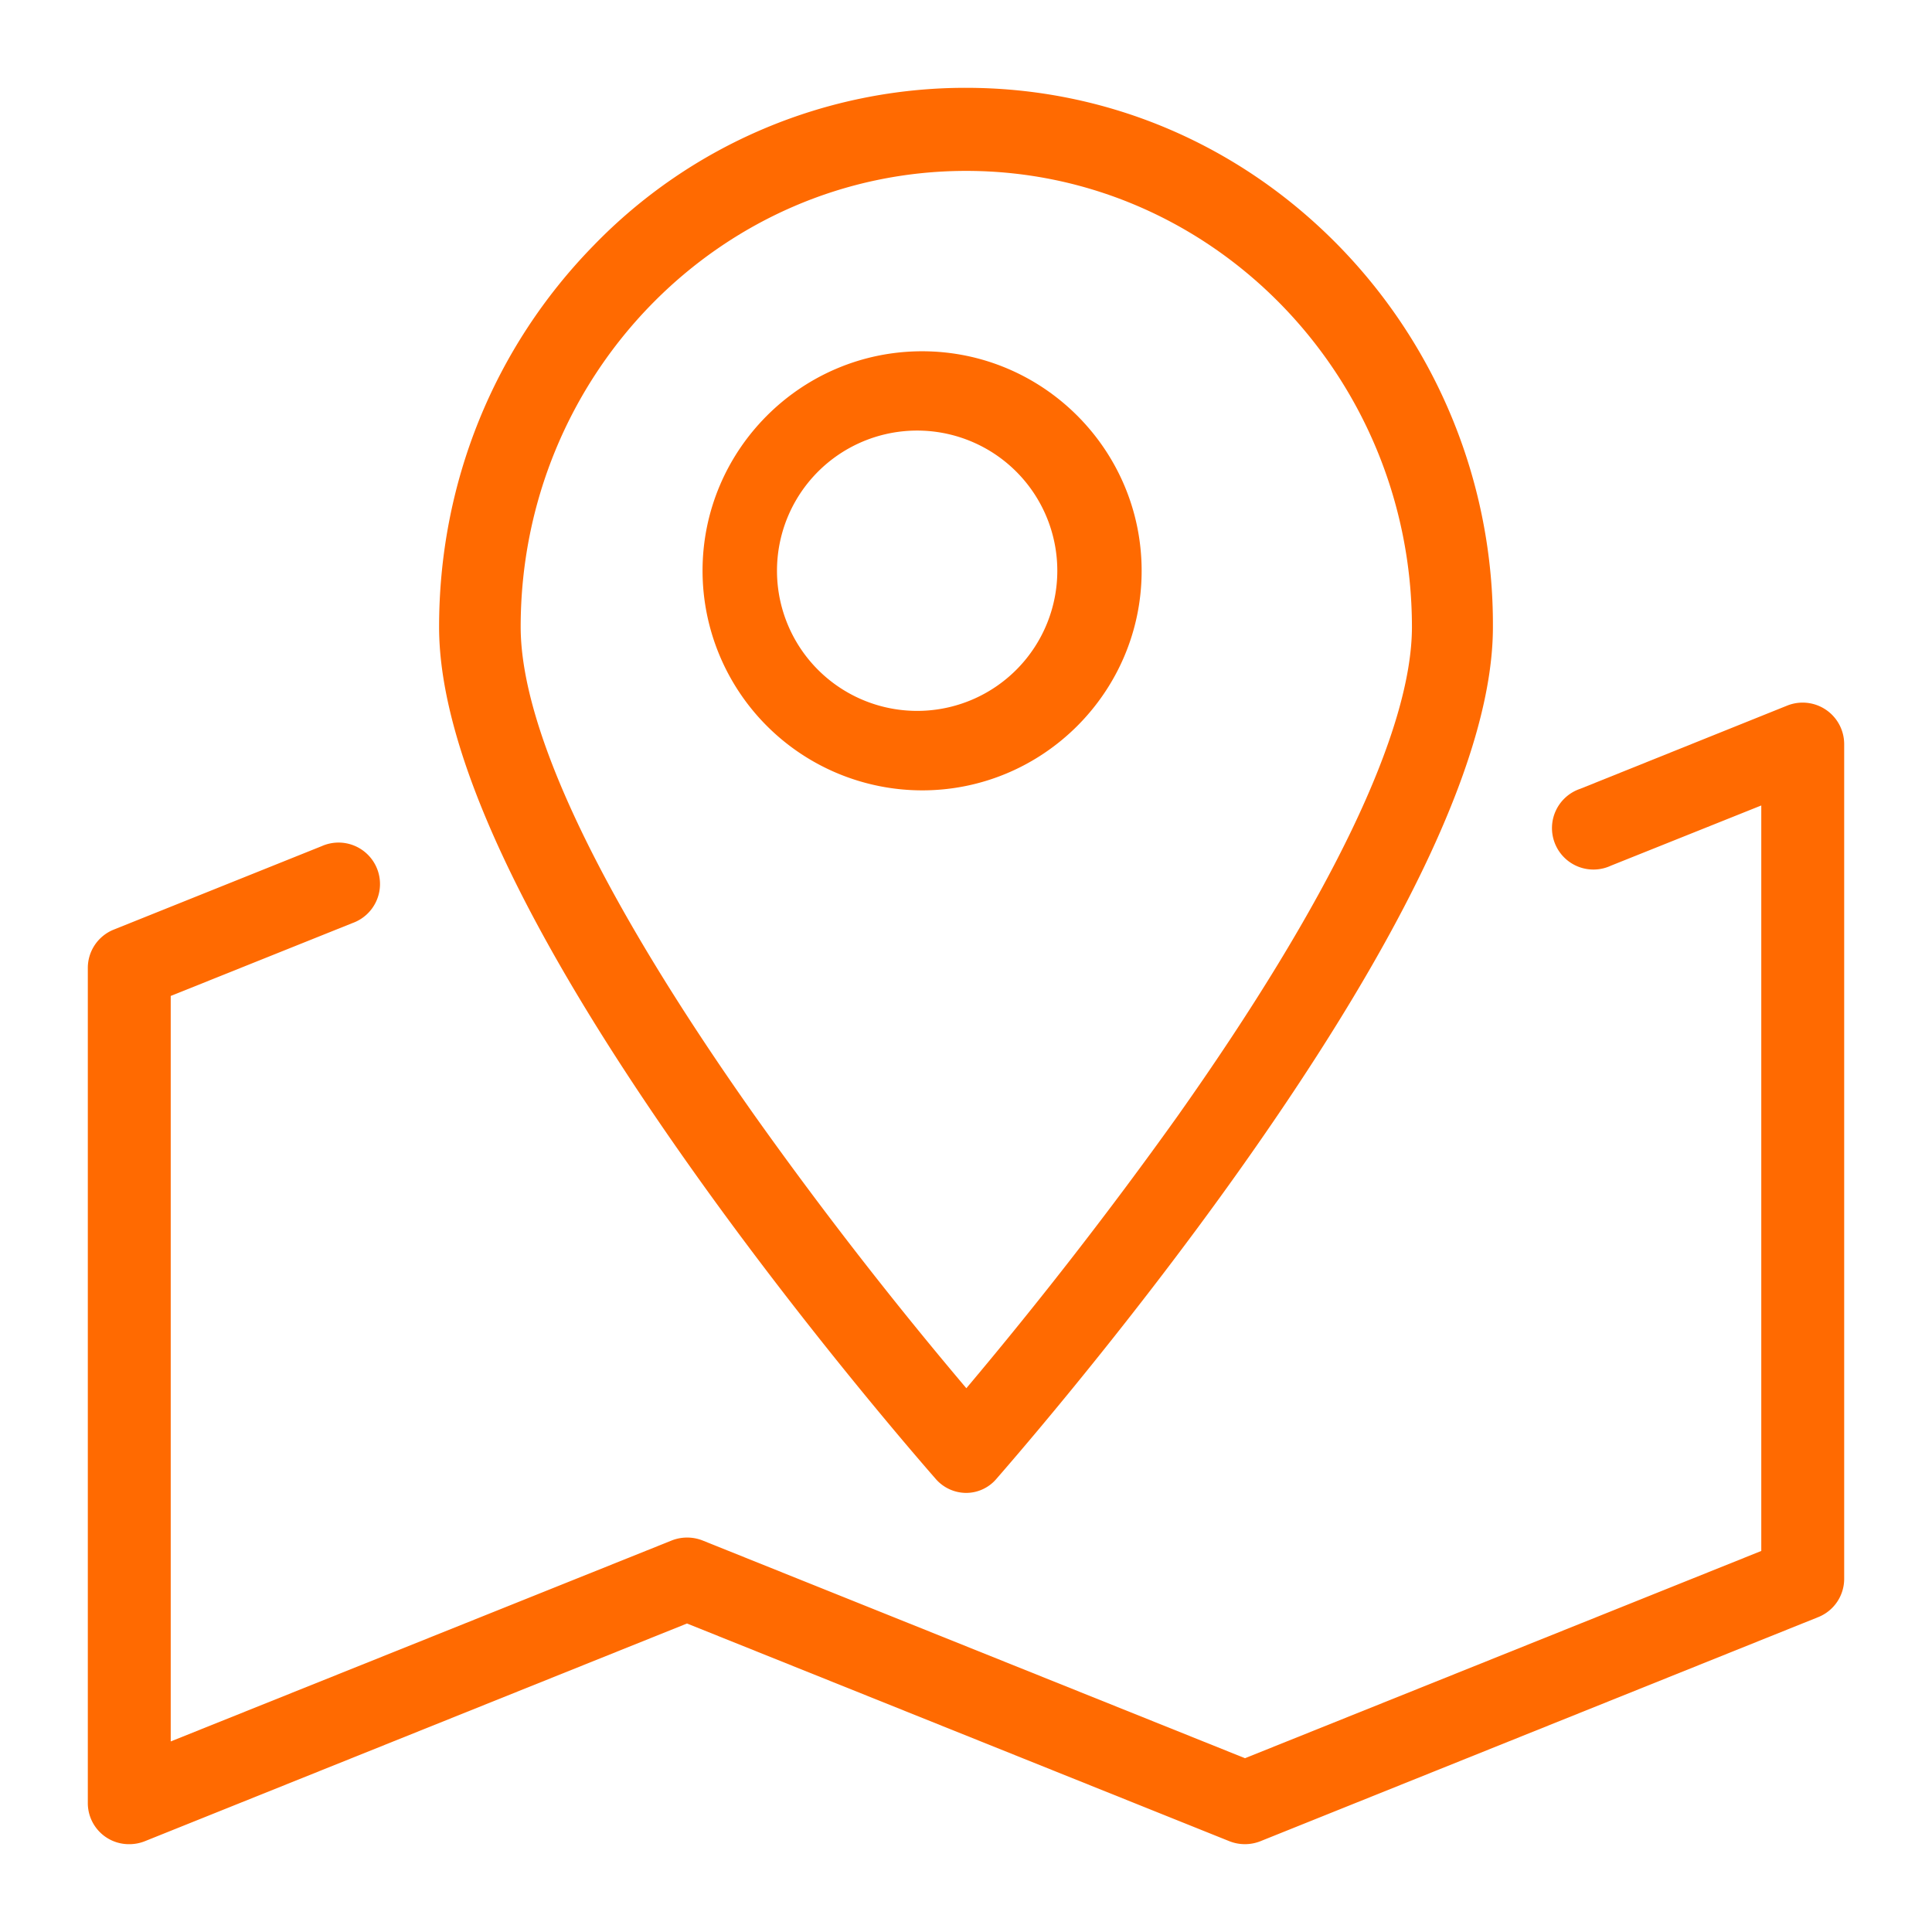 <?xml version="1.0" standalone="no"?><!DOCTYPE svg PUBLIC "-//W3C//DTD SVG 1.1//EN" "http://www.w3.org/Graphics/SVG/1.1/DTD/svg11.dtd"><svg t="1543290565278" class="icon" style="" viewBox="0 0 1024 1024" version="1.1" xmlns="http://www.w3.org/2000/svg" p-id="9433" xmlns:xlink="http://www.w3.org/1999/xlink" width="32" height="32"><defs><style type="text/css"></style></defs><path d="M68.515 977.455A21.783 21.783 0 0 1 46.545 955.485v-442.415a21.876 21.876 0 0 1 13.824-20.387l110.173-44.218a21.969 21.969 0 1 1 16.291 40.774l-96.349 38.633v395.124l265.495-106.496a22.342 22.342 0 0 1 16.431 0l287.465 115.386 273.641-109.847V426.915l-79.639 31.884a21.969 21.969 0 1 1-16.291-40.727l109.754-44.125a22.016 22.016 0 0 1 30.115 20.387v442.415a21.876 21.876 0 0 1-13.824 20.387l-295.564 118.737a22.342 22.342 0 0 1-16.477 0l-287.465-115.386-287.465 115.433a22.202 22.202 0 0 1-8.145 1.536z" fill="#FF6A01" p-id="9434"></path><path d="M512.093 791.273a21.504 21.504 0 0 1-16.012-7.261c-0.605-0.745-65.955-74.705-130.327-165.655C277.504 493.708 232.727 397.498 232.727 332.335c0-76.335 29.044-148.108 81.78-202.1A274.246 274.246 0 0 1 512 46.545c74.566 0 144.756 29.789 197.492 83.689A287.139 287.139 0 0 1 791.273 332.335c0 65.164-44.777 161.373-133.027 286.022-64.372 90.95-129.722 164.911-130.327 165.702a21.085 21.085 0 0 1-15.825 7.215z m0-700.695c-130.234 0-236.125 108.404-236.125 241.664 0 54.877 43.055 144.617 124.602 259.863a2184.052 2184.052 0 0 0 111.616 143.686 2296.692 2296.692 0 0 0 111.569-143.686c81.455-115.107 124.602-204.986 124.602-259.863-0.14-133.26-106.031-241.664-236.265-241.664z" fill="#FF6A01" p-id="9435"></path><path d="M488.727 418.909A116.503 116.503 0 0 1 372.364 302.545C372.364 238.406 424.588 186.182 488.727 186.182S605.091 238.406 605.091 302.545 552.867 418.909 488.727 418.909z m0-190.65a74.287 74.287 0 1 0 0.047 148.48 74.287 74.287 0 0 0-0.047-148.48z" fill="#FF6A01" p-id="9436"></path></svg>